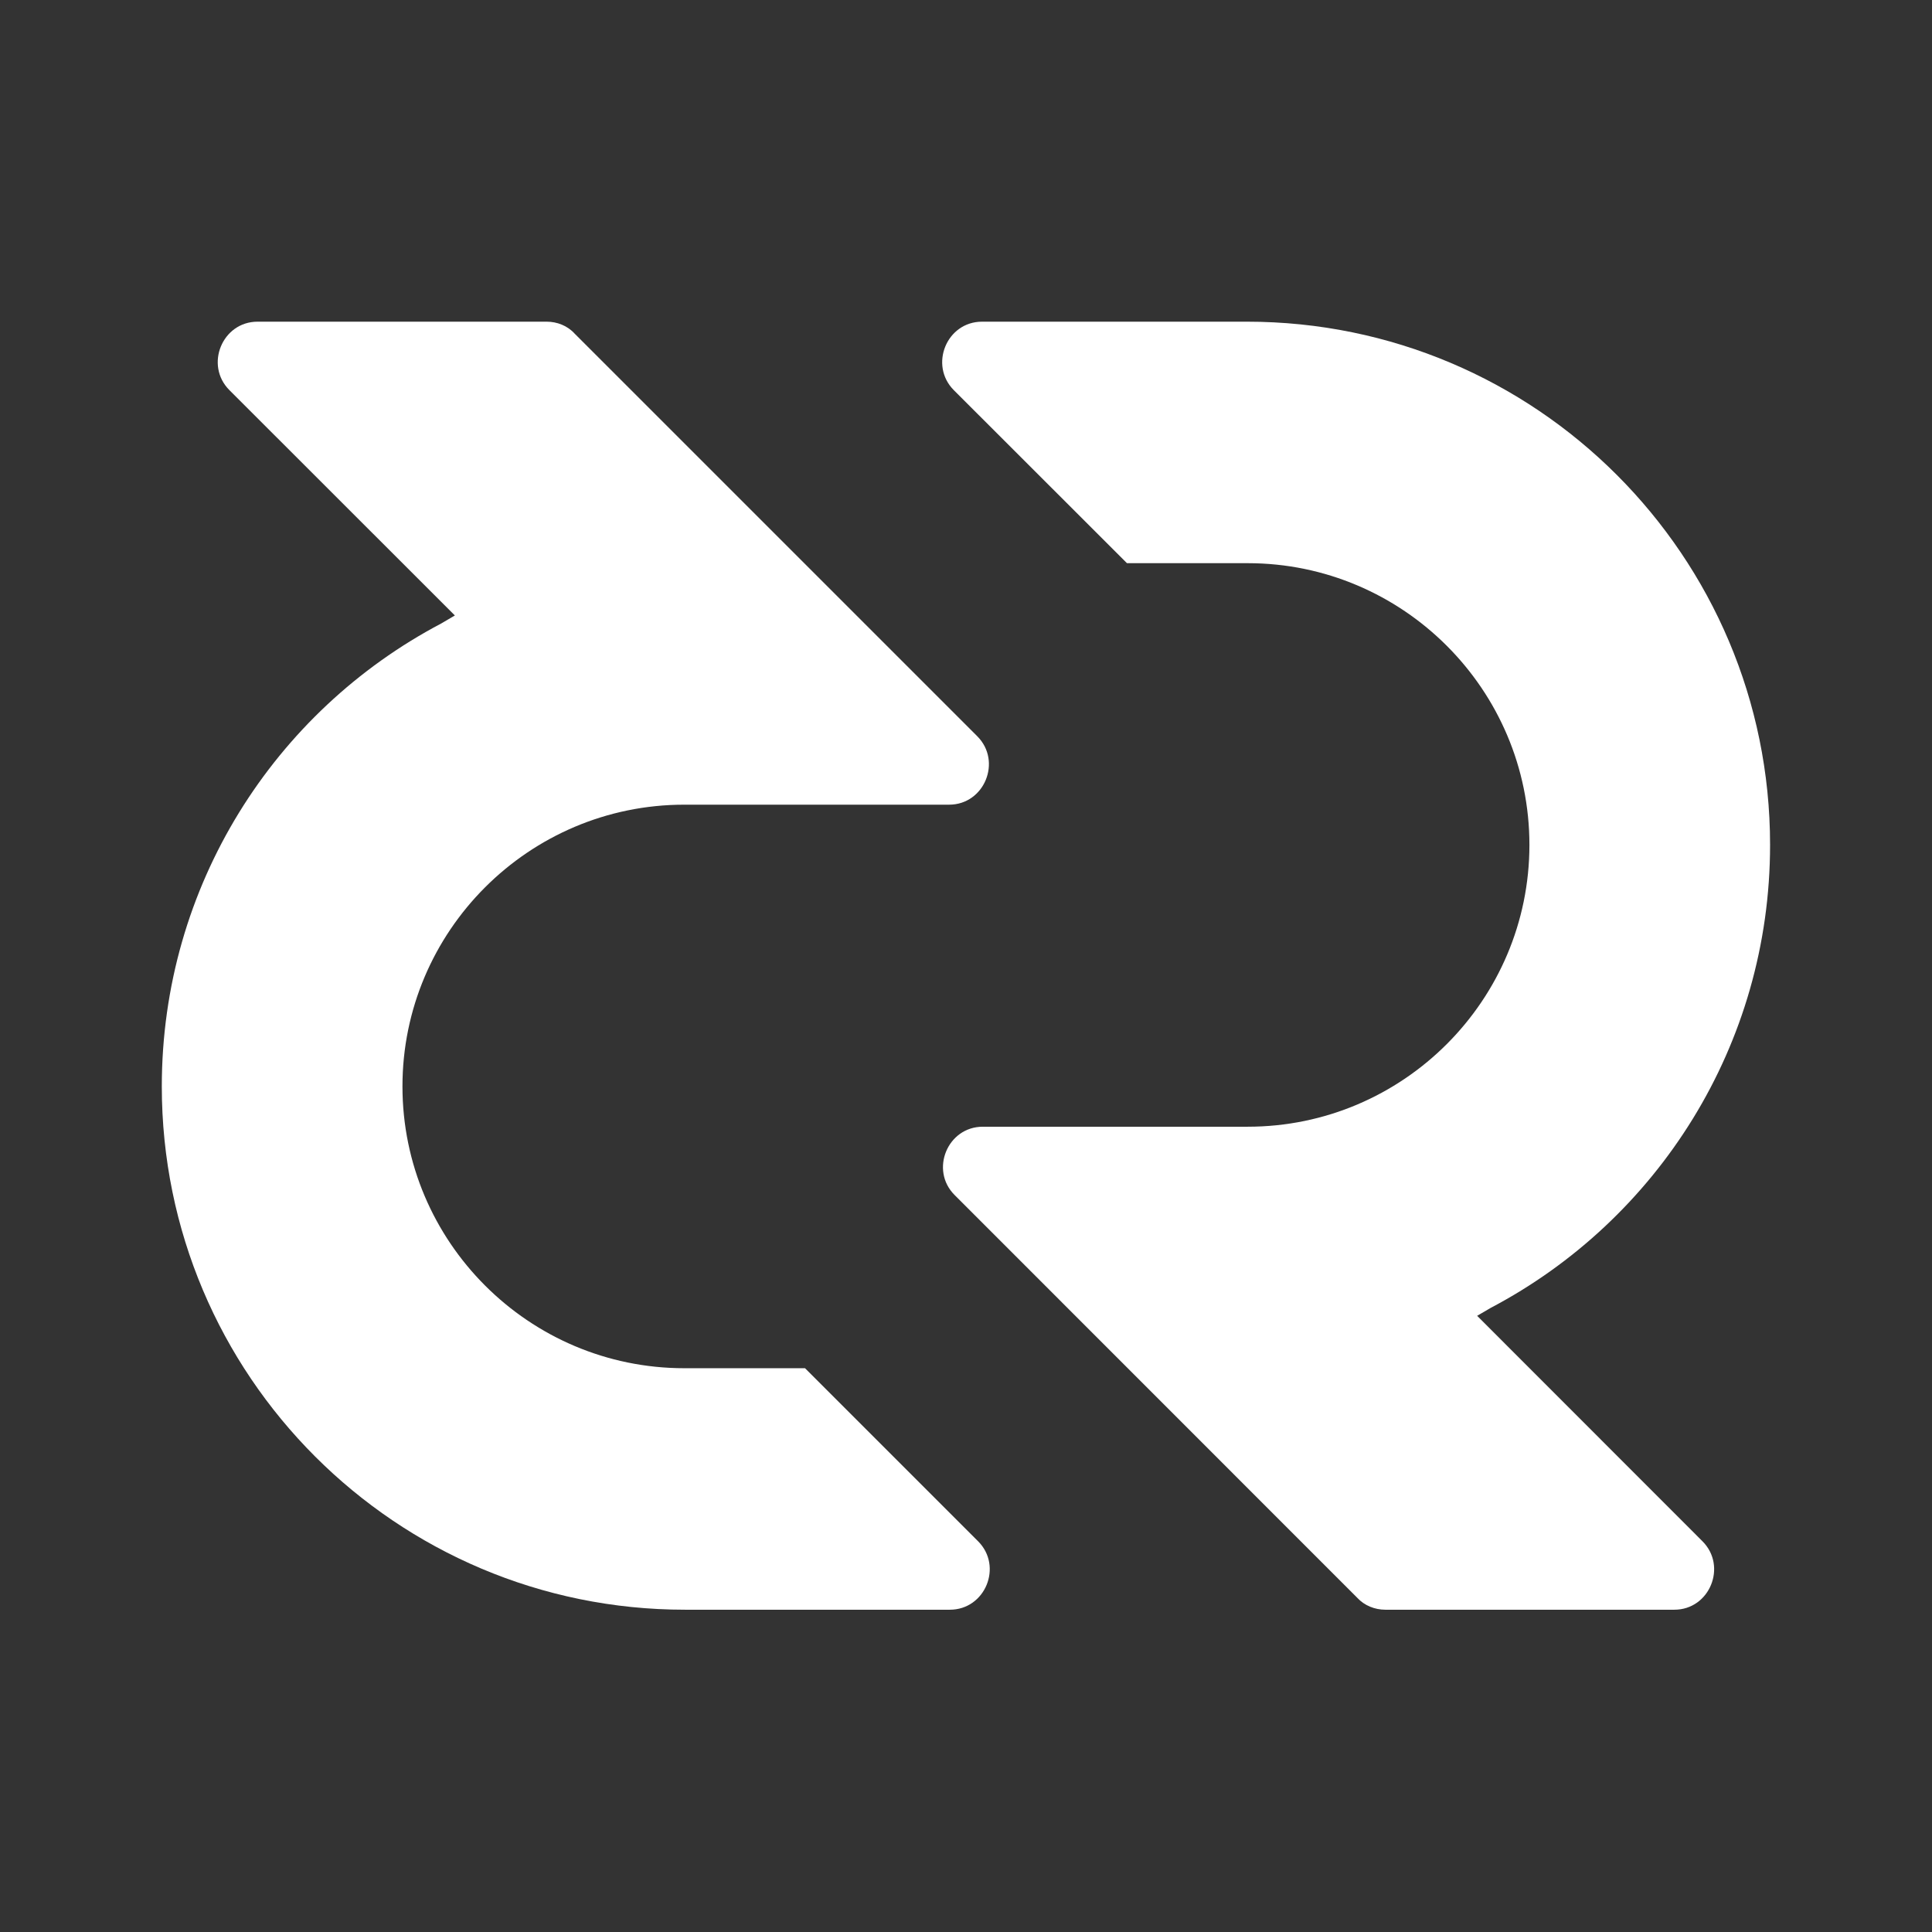 <svg width="16" height="16" viewBox="0 0 16 16" fill="none" xmlns="http://www.w3.org/2000/svg">
<rect x="0" y="0" width="16" height="16" fill="#333333" stroke="none"/>
<path d="M3.767 5.097L1.9 3.231C1.693 3.024 1.84 2.664 2.133 2.664H4.527C4.613 2.664 4.7 2.697 4.76 2.764L8.093 6.097C8.3 6.304 8.153 6.664 7.86 6.664H5.667C4.38 6.664 3.333 7.711 3.333 8.997C3.333 10.284 4.38 11.331 5.667 11.331H6.667L8.1 12.764C8.307 12.971 8.16 13.331 7.866 13.331H5.673C3.28 13.331 1.34 11.391 1.34 8.997C1.34 7.337 2.273 5.891 3.653 5.164L3.767 5.097Z" fill="white"/>
<path d="M12.233 10.897L14.099 12.764C14.306 12.971 14.159 13.331 13.866 13.331H11.473C11.386 13.331 11.299 13.297 11.239 13.231L7.906 9.897C7.699 9.691 7.846 9.331 8.139 9.331H10.333C11.619 9.331 12.666 8.284 12.666 6.997C12.666 5.711 11.619 4.664 10.333 4.664H9.333L7.899 3.231C7.693 3.024 7.839 2.664 8.133 2.664H10.326C12.719 2.664 14.659 4.604 14.659 6.997C14.659 8.657 13.726 10.104 12.346 10.831L12.233 10.897Z" fill="white"/>
</svg>
